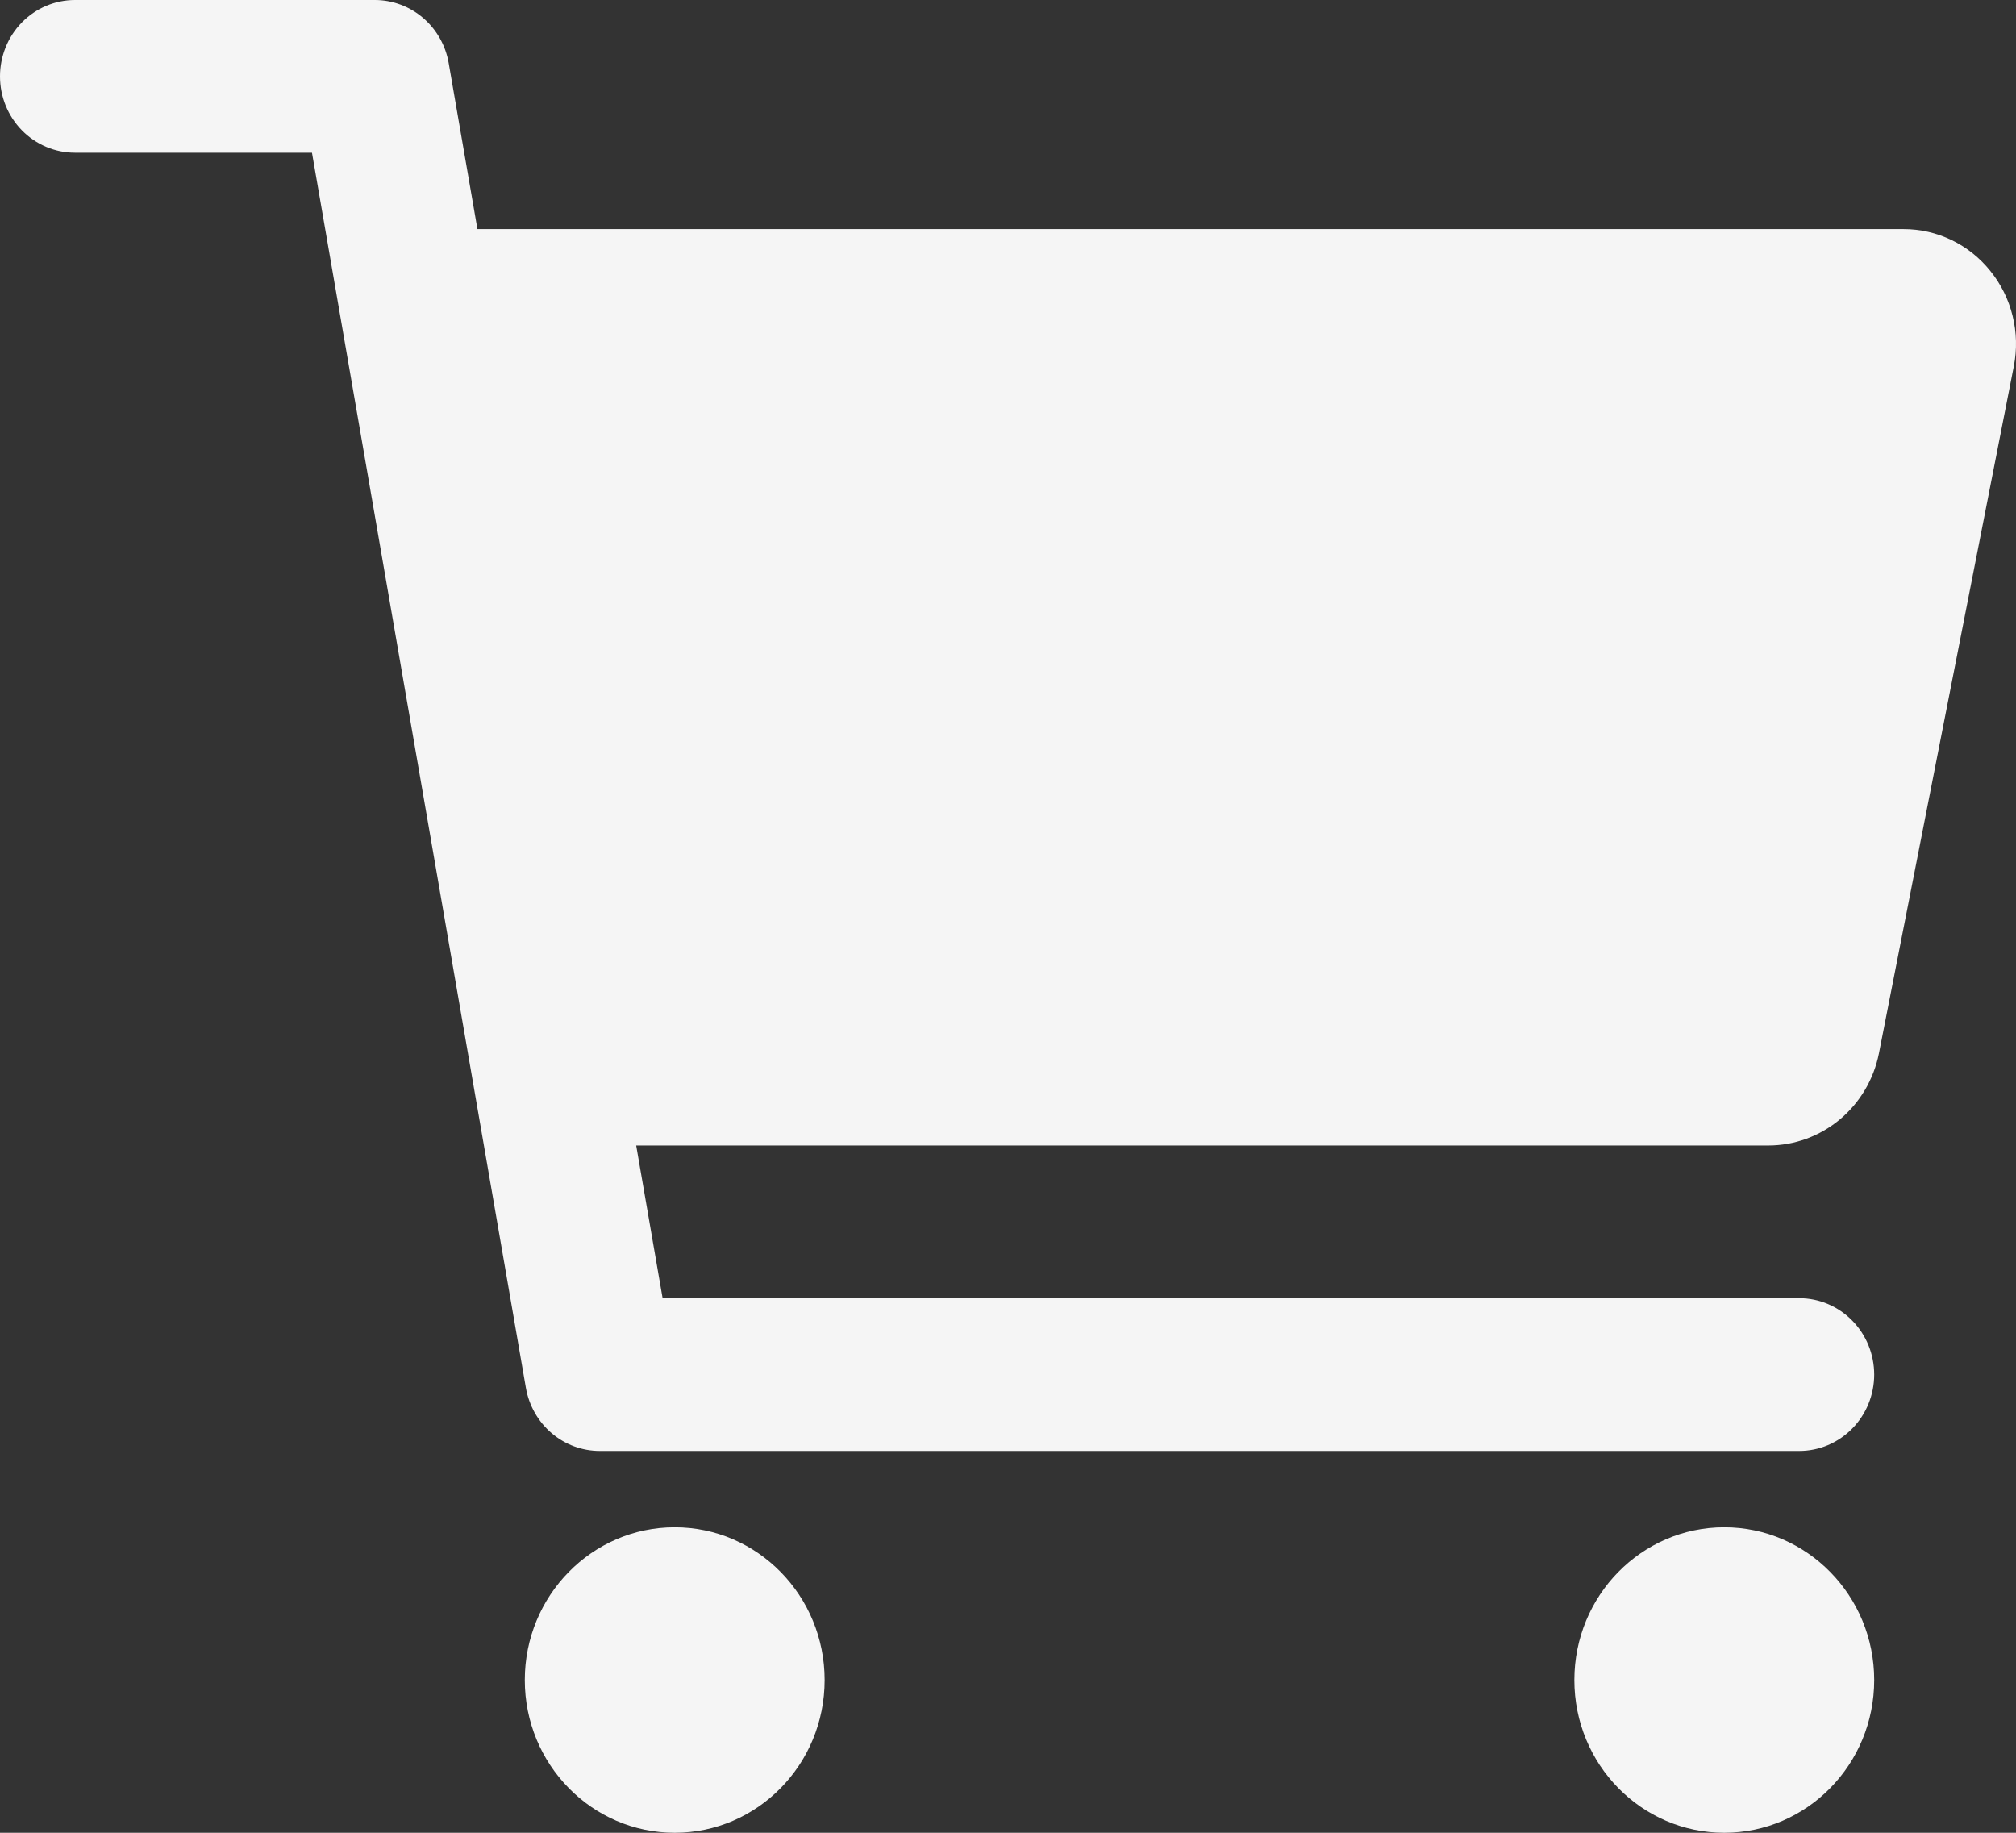 <svg width="44" height="40" viewBox="0 0 44 40" fill="none" xmlns="http://www.w3.org/2000/svg">
<rect x="0" y="0" width="44" height="40" fill="#333333" stroke="none"/>
<path d="M14.726 40C16.533 40 17.998 38.508 17.998 36.667C17.998 34.826 16.533 33.333 14.726 33.333C12.919 33.333 11.454 34.826 11.454 36.667C11.454 38.508 12.919 40 14.726 40Z" fill="#F5F5F5"/>
<path d="M37.633 40C39.44 40 40.905 38.508 40.905 36.667C40.905 34.826 39.44 33.333 37.633 33.333C35.826 33.333 34.361 34.826 34.361 36.667C34.361 38.508 35.826 40 37.633 40Z" fill="#F5F5F5"/>
<path d="M43.441 5.915C43.212 5.628 42.922 5.397 42.594 5.239C42.265 5.081 41.907 4.999 41.543 5H10.42L9.793 1.377C9.726 0.991 9.528 0.642 9.233 0.39C8.938 0.138 8.566 -8.23349e-05 8.181 3.68544e-08H1.636C1.202 3.68544e-08 0.786 0.176 0.479 0.488C0.172 0.801 0 1.225 0 1.667C0 2.109 0.172 2.533 0.479 2.845C0.786 3.158 1.202 3.333 1.636 3.333H6.809L11.478 30.29C11.545 30.675 11.743 31.025 12.038 31.277C12.333 31.529 12.705 31.667 13.09 31.667H39.269C39.703 31.667 40.119 31.491 40.426 31.178C40.733 30.866 40.905 30.442 40.905 30C40.905 29.558 40.733 29.134 40.426 28.822C40.119 28.509 39.703 28.333 39.269 28.333H14.462L13.885 25H38.598C39.166 24.999 39.715 24.799 40.154 24.433C40.593 24.067 40.895 23.557 41.008 22.991L43.953 7.991C44.024 7.628 44.015 7.253 43.926 6.894C43.838 6.535 43.672 6.2 43.441 5.915Z" fill="#F5F5F5"/>
</svg>
